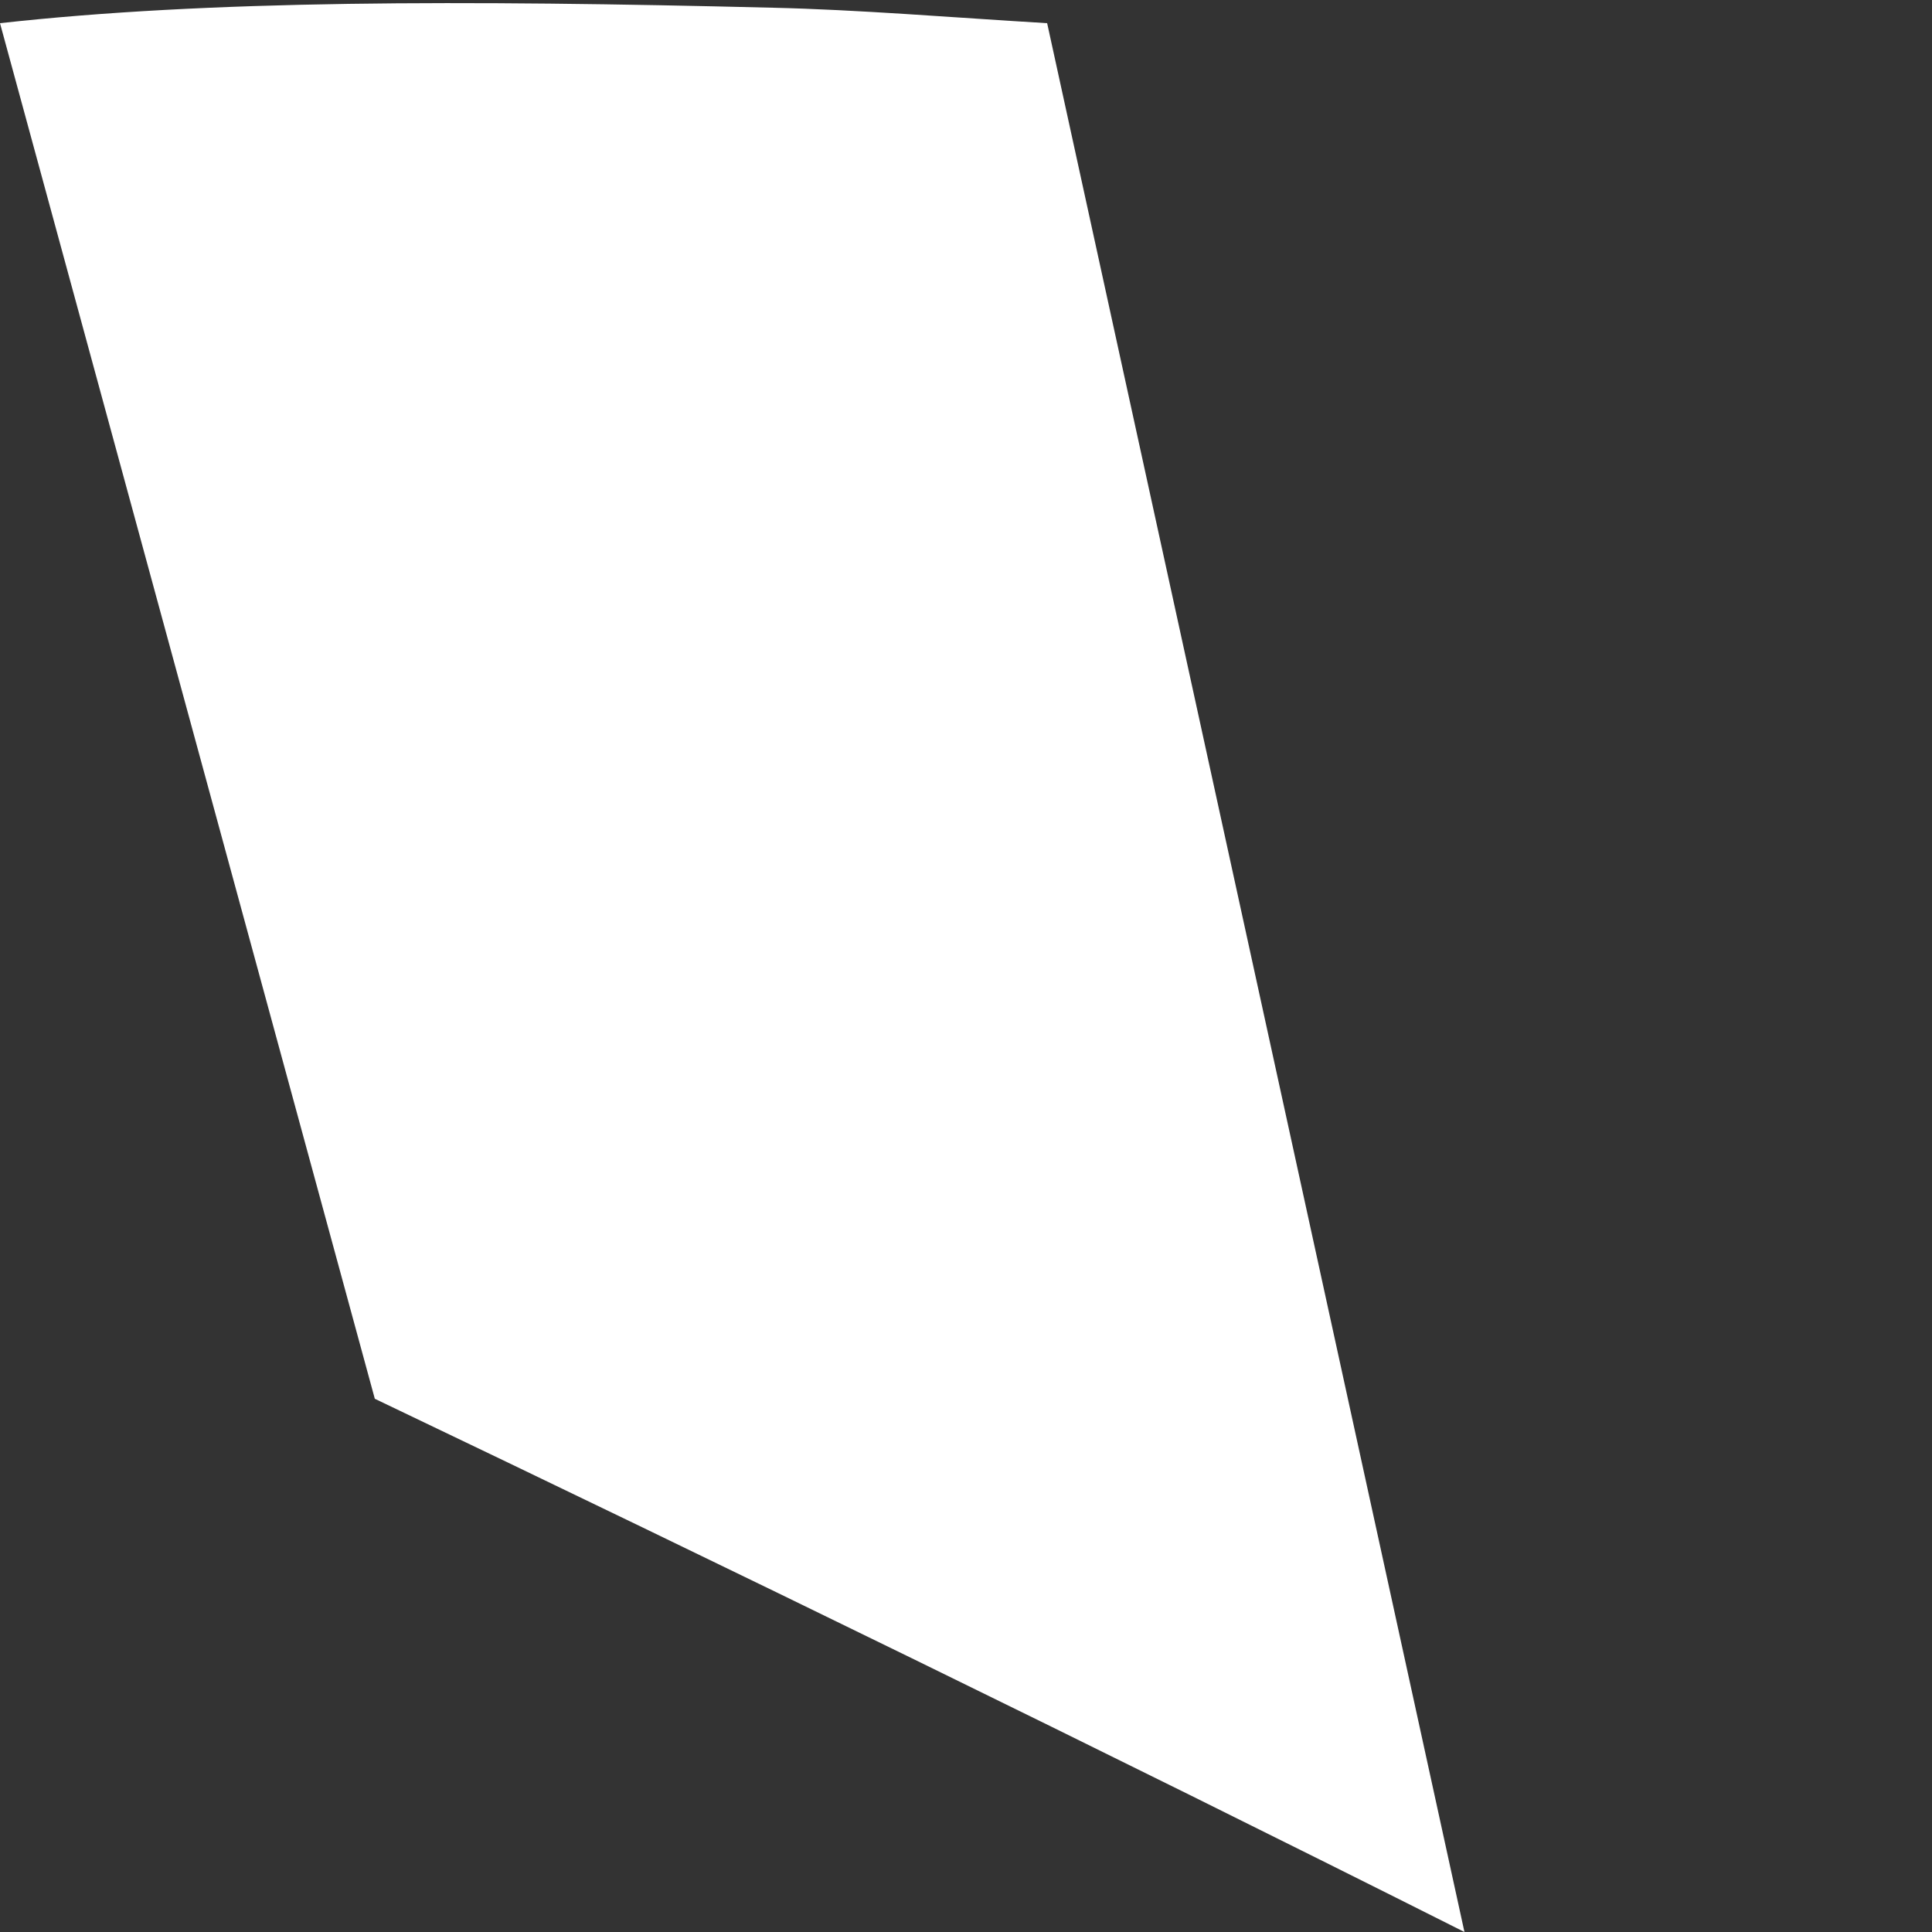 <svg width="1" height="1" viewBox="0 0 1 1" fill="none" xmlns="http://www.w3.org/2000/svg">
<rect x="0" y="0" width="1" height="1" fill="#333333" stroke="none"/>
<path d="M0.4 0.004C0.444 0.005 0.492 0.009 0.542 0.012L0.758 1C0.569 0.905 0.376 0.811 0.194 0.724L0 0.012C0.108 -0 0.239 -0 0.4 0.004Z" fill="white"/>
</svg>
